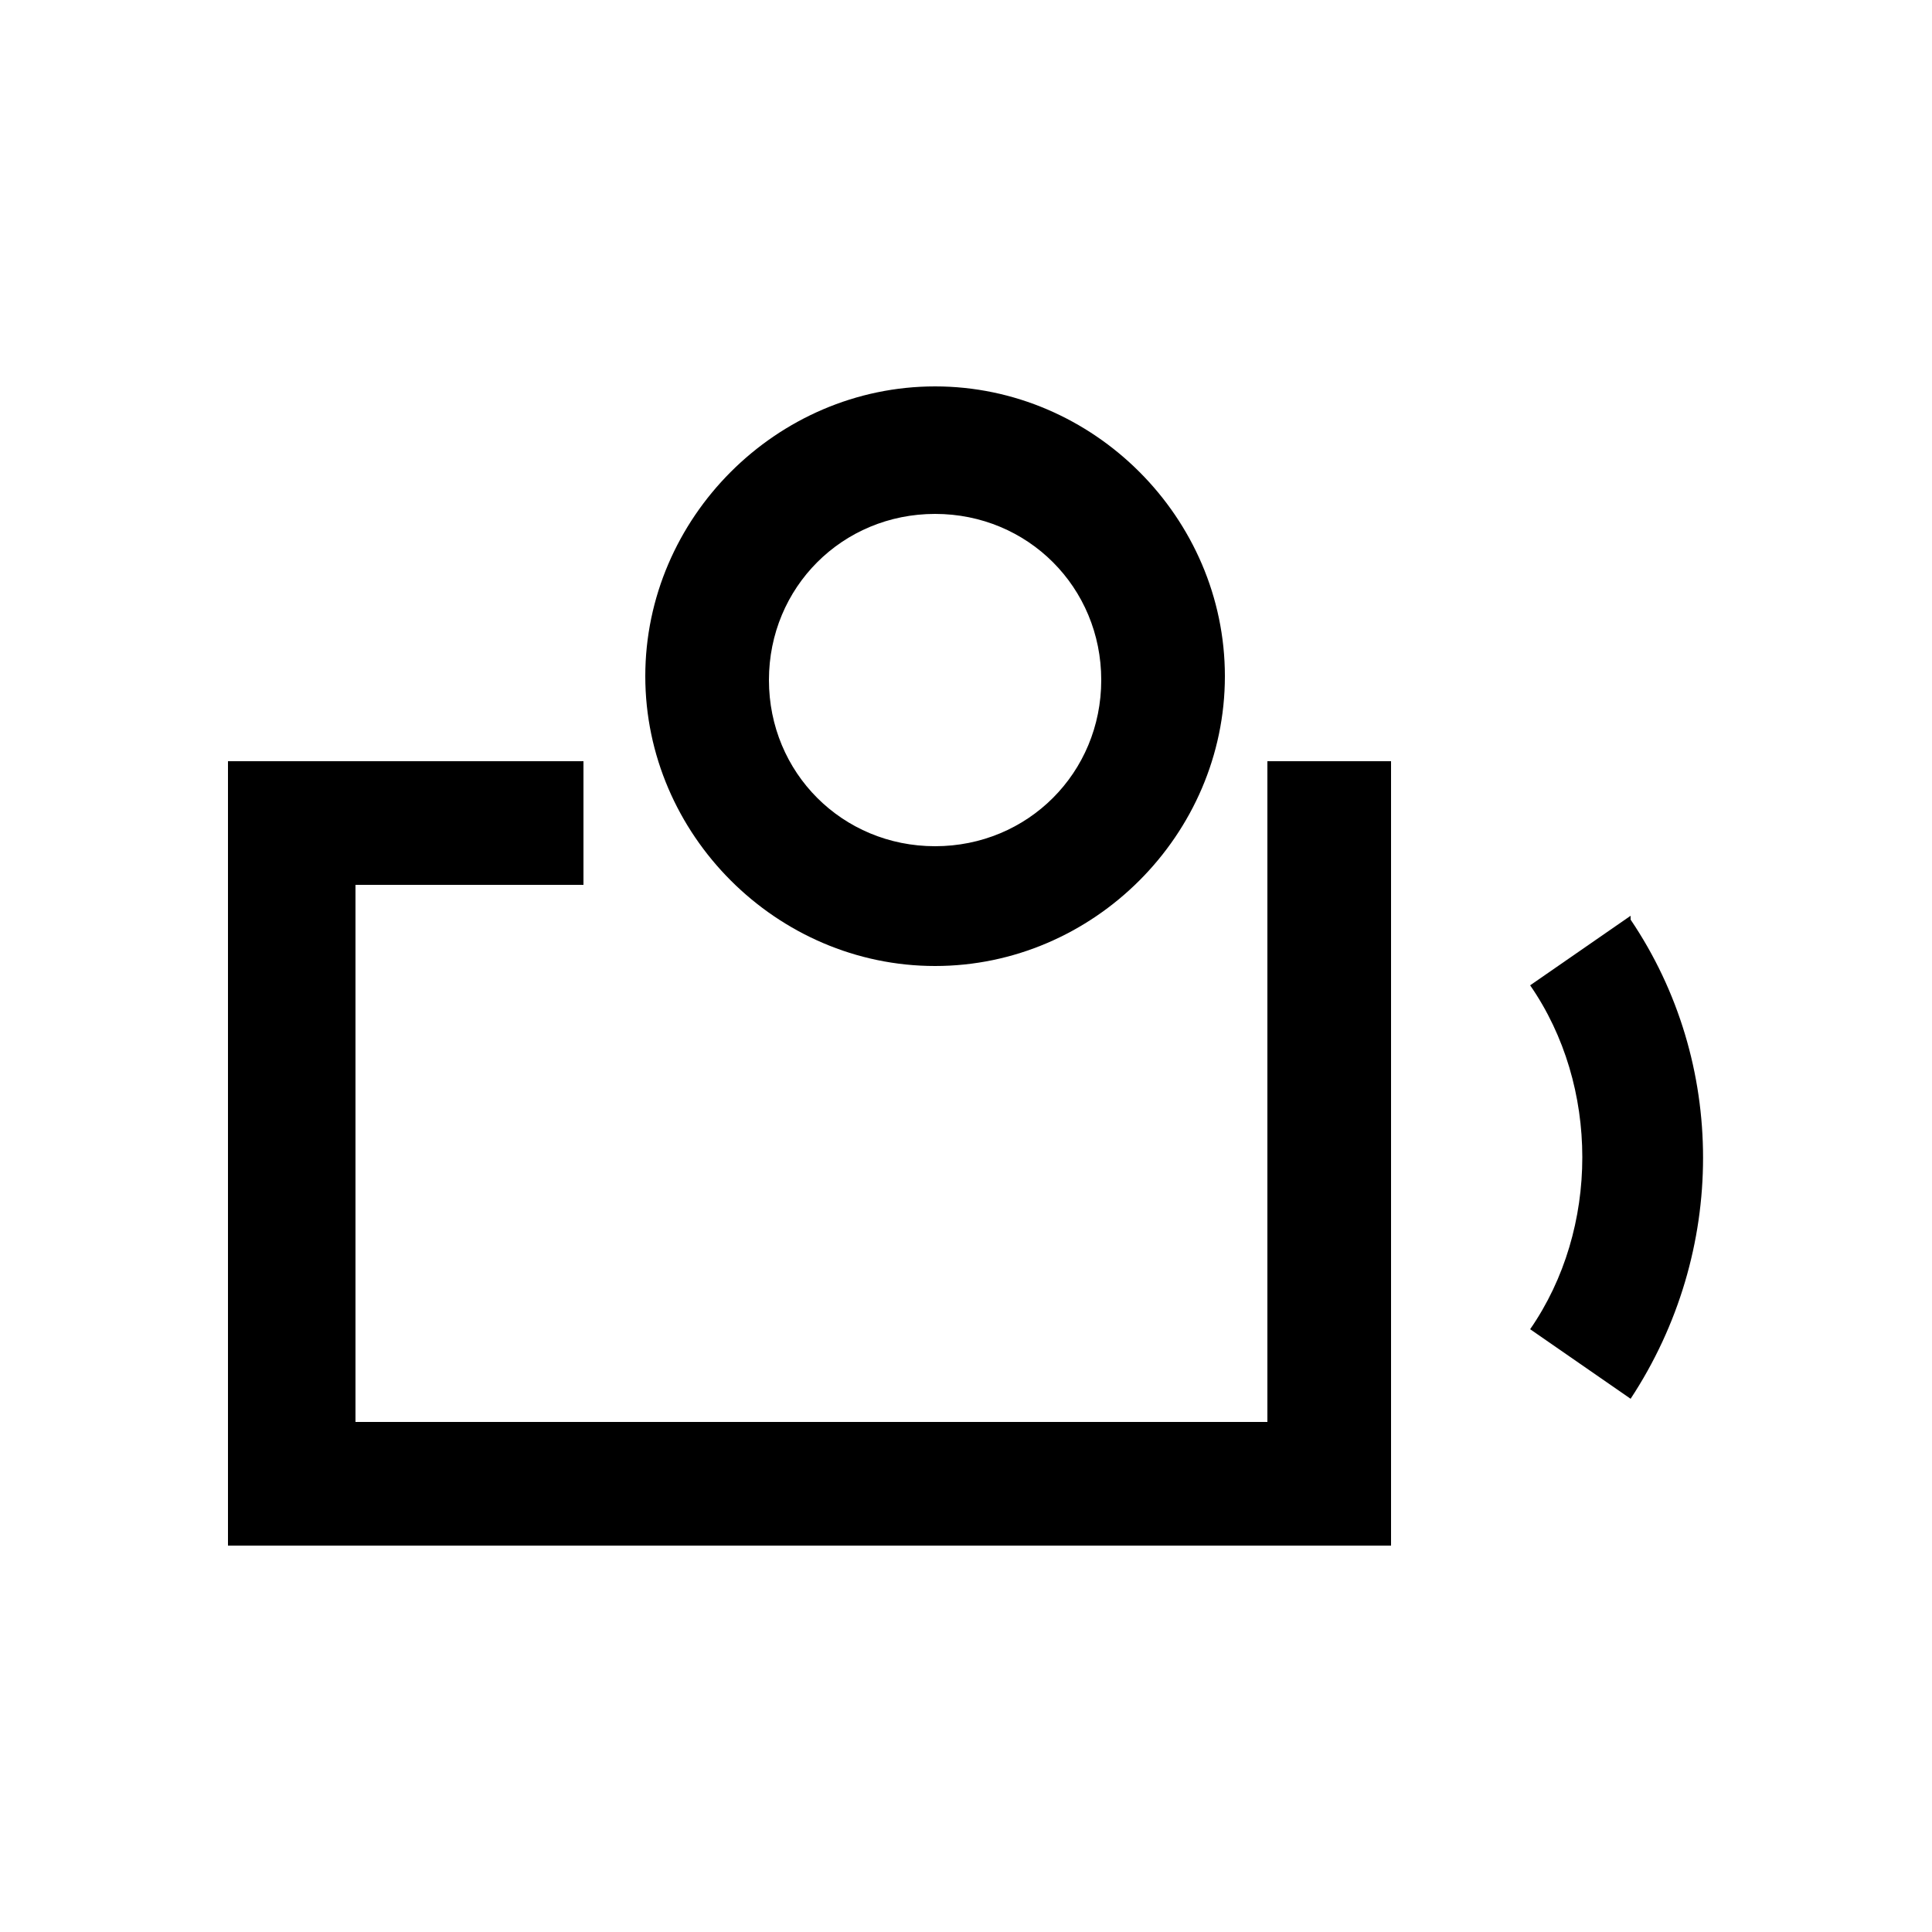 <?xml version="1.0" encoding="UTF-8"?>
<svg xmlns="http://www.w3.org/2000/svg" version="1.1" viewBox="0 0 50 50">
  <!-- Generator: Adobe Illustrator 28.6.0, SVG Export Plug-In . SVG Version: 1.2.0 Build 709)  -->
  <g>
    <g id="Layer_1">
      <g>
        <polygon points="32.8 36.8 9.2 36.8 9.2 22.9 15.1 22.9 15.1 19.7 5.9 19.7 5.9 40 36 40 36 19.7 32.8 19.7 32.8 36.8"/>
        <path d="M42.2,23.7l-2.6,1.8c1.8,2.6,1.8,6.3,0,8.9l2.6,1.8c2.5-3.8,2.5-8.7,0-12.4Z"/>
        <path d="M24.2,25c4.1,0,7.5-3.4,7.5-7.5s-3.4-7.5-7.5-7.5-7.5,3.4-7.5,7.5,3.4,7.5,7.5,7.5ZM24.2,13.3c2.4,0,4.3,1.9,4.3,4.3s-1.9,4.3-4.3,4.3-4.3-1.9-4.3-4.3,1.9-4.3,4.3-4.3Z"/>
      </g>
    </g>
  </g>
</svg>